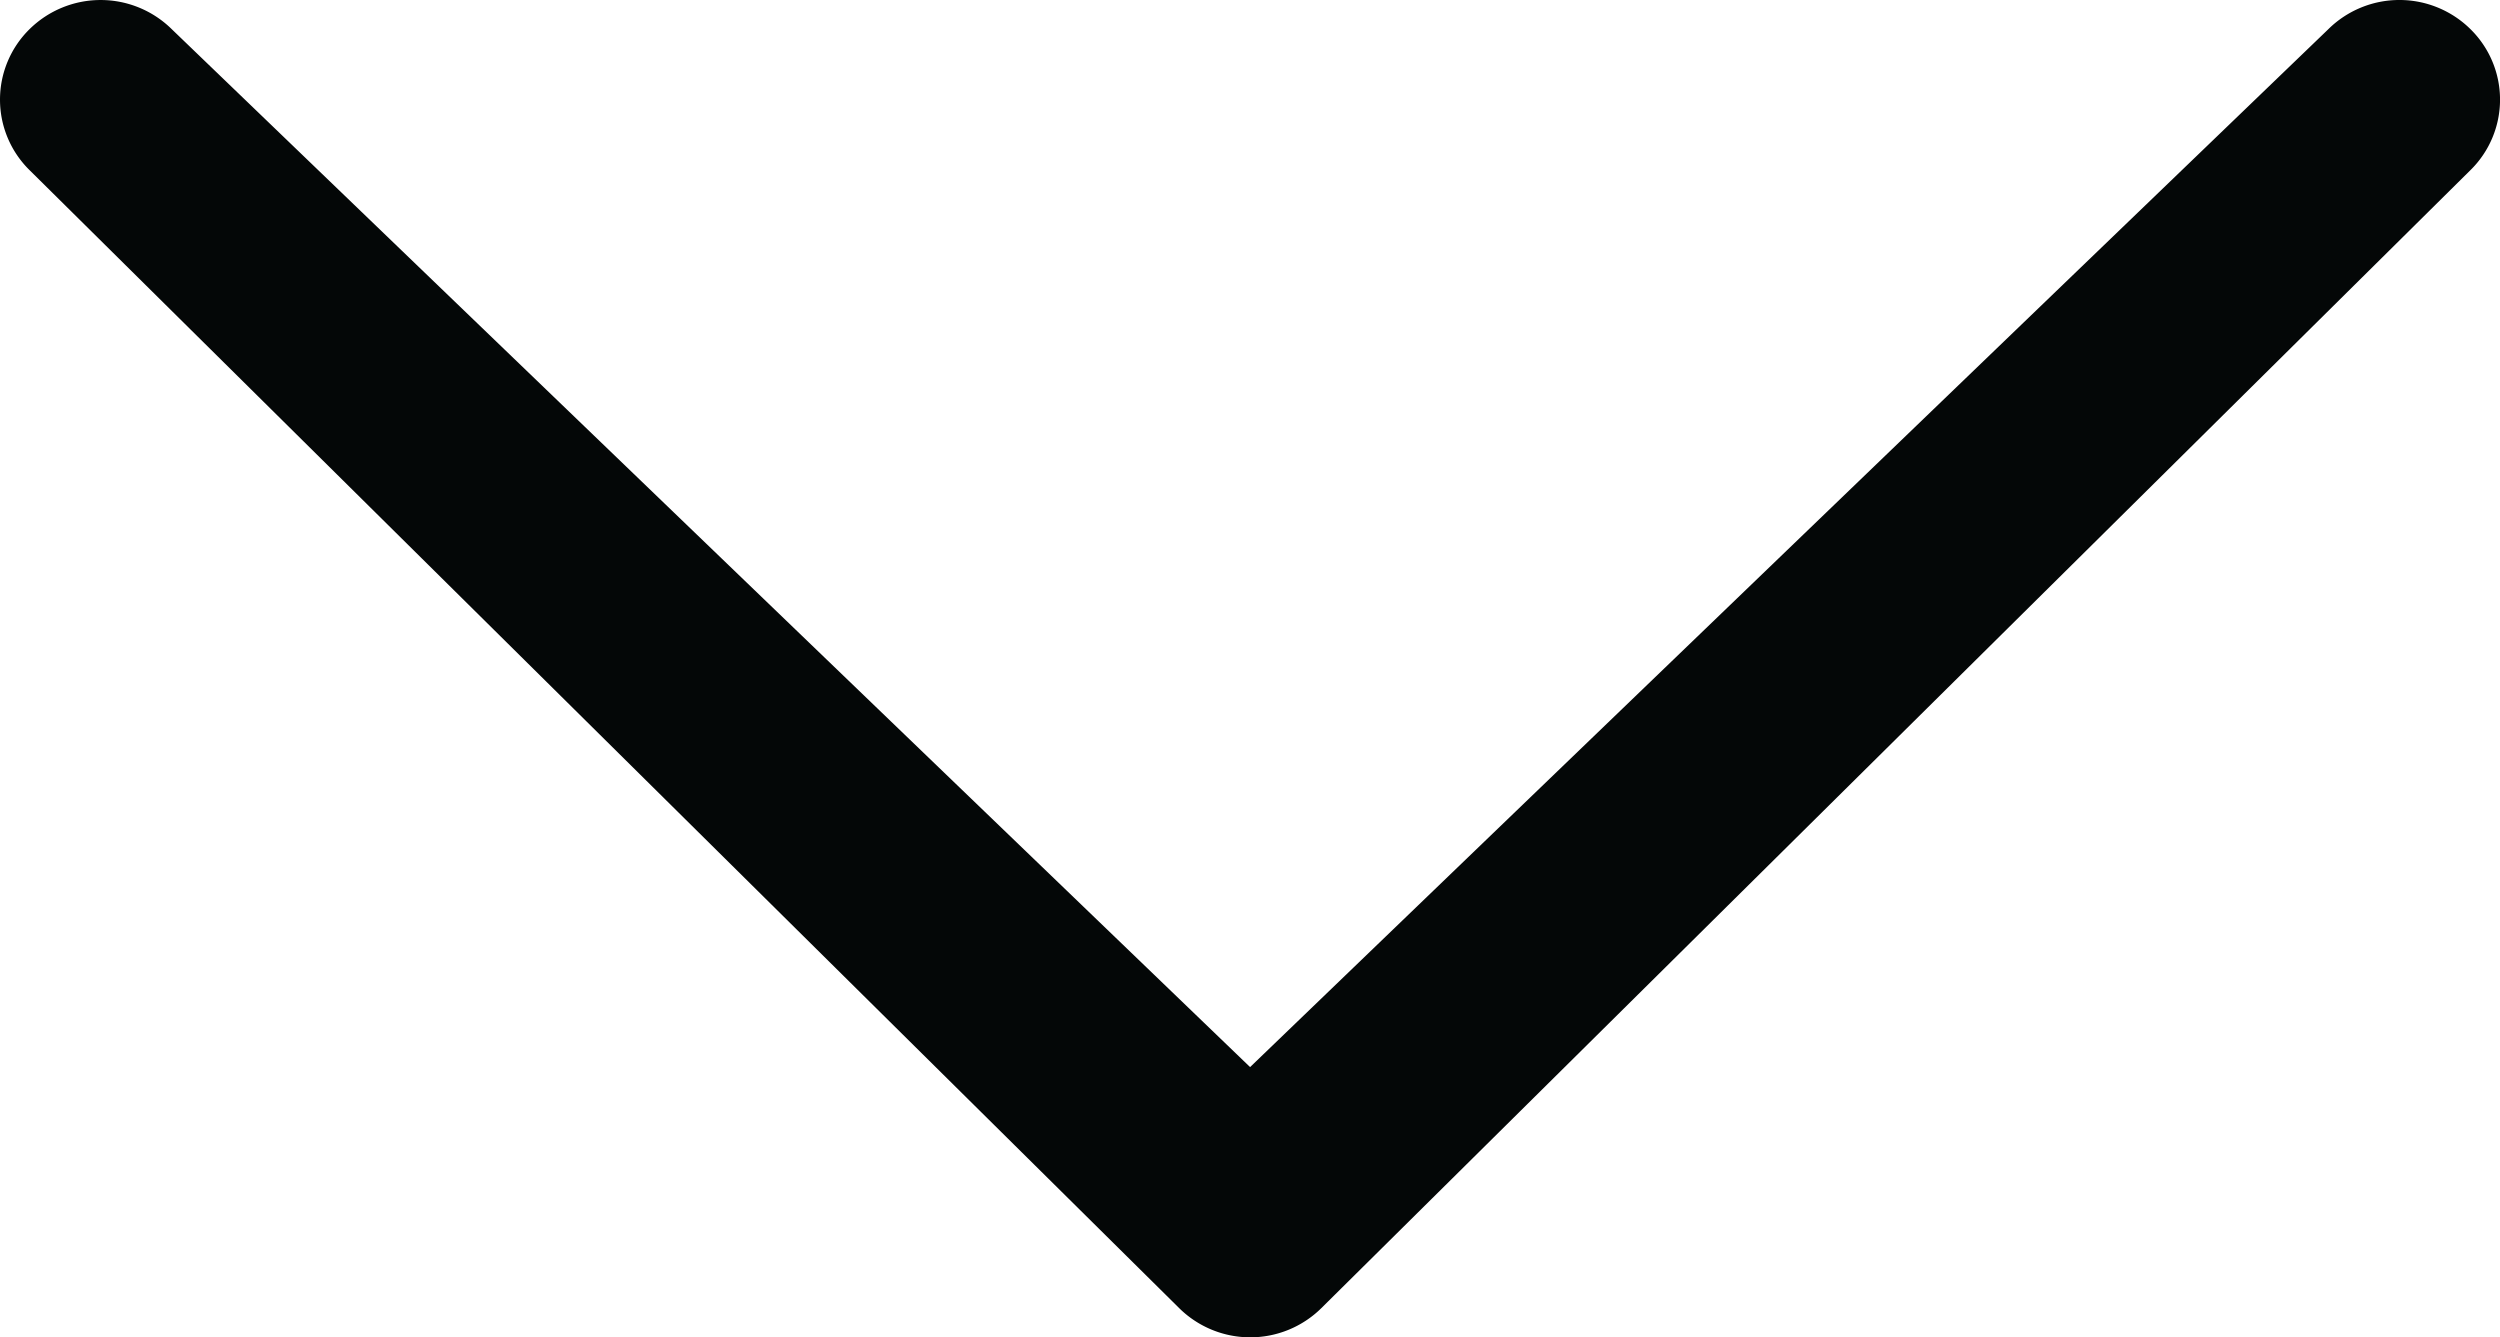 <svg id="Layer_1" data-name="Layer 1" xmlns="http://www.w3.org/2000/svg" viewBox="0 0 290.04 155.15"><defs><style>.cls-1{fill:#040707;}</style></defs><title>expand-blue-thin</title><path class="cls-1" d="M275.82,84.77a11.73,11.73,0,0,1,16.5,0,11.46,11.46,0,0,1,0,16.34L159,233.14a11.73,11.73,0,0,1-16.5,0L9.12,101.11a11.47,11.47,0,0,1,0-16.34,11.75,11.75,0,0,1,16.51,0l125.1,120.41Z" transform="translate(-5.7 -81.38)"/></svg>